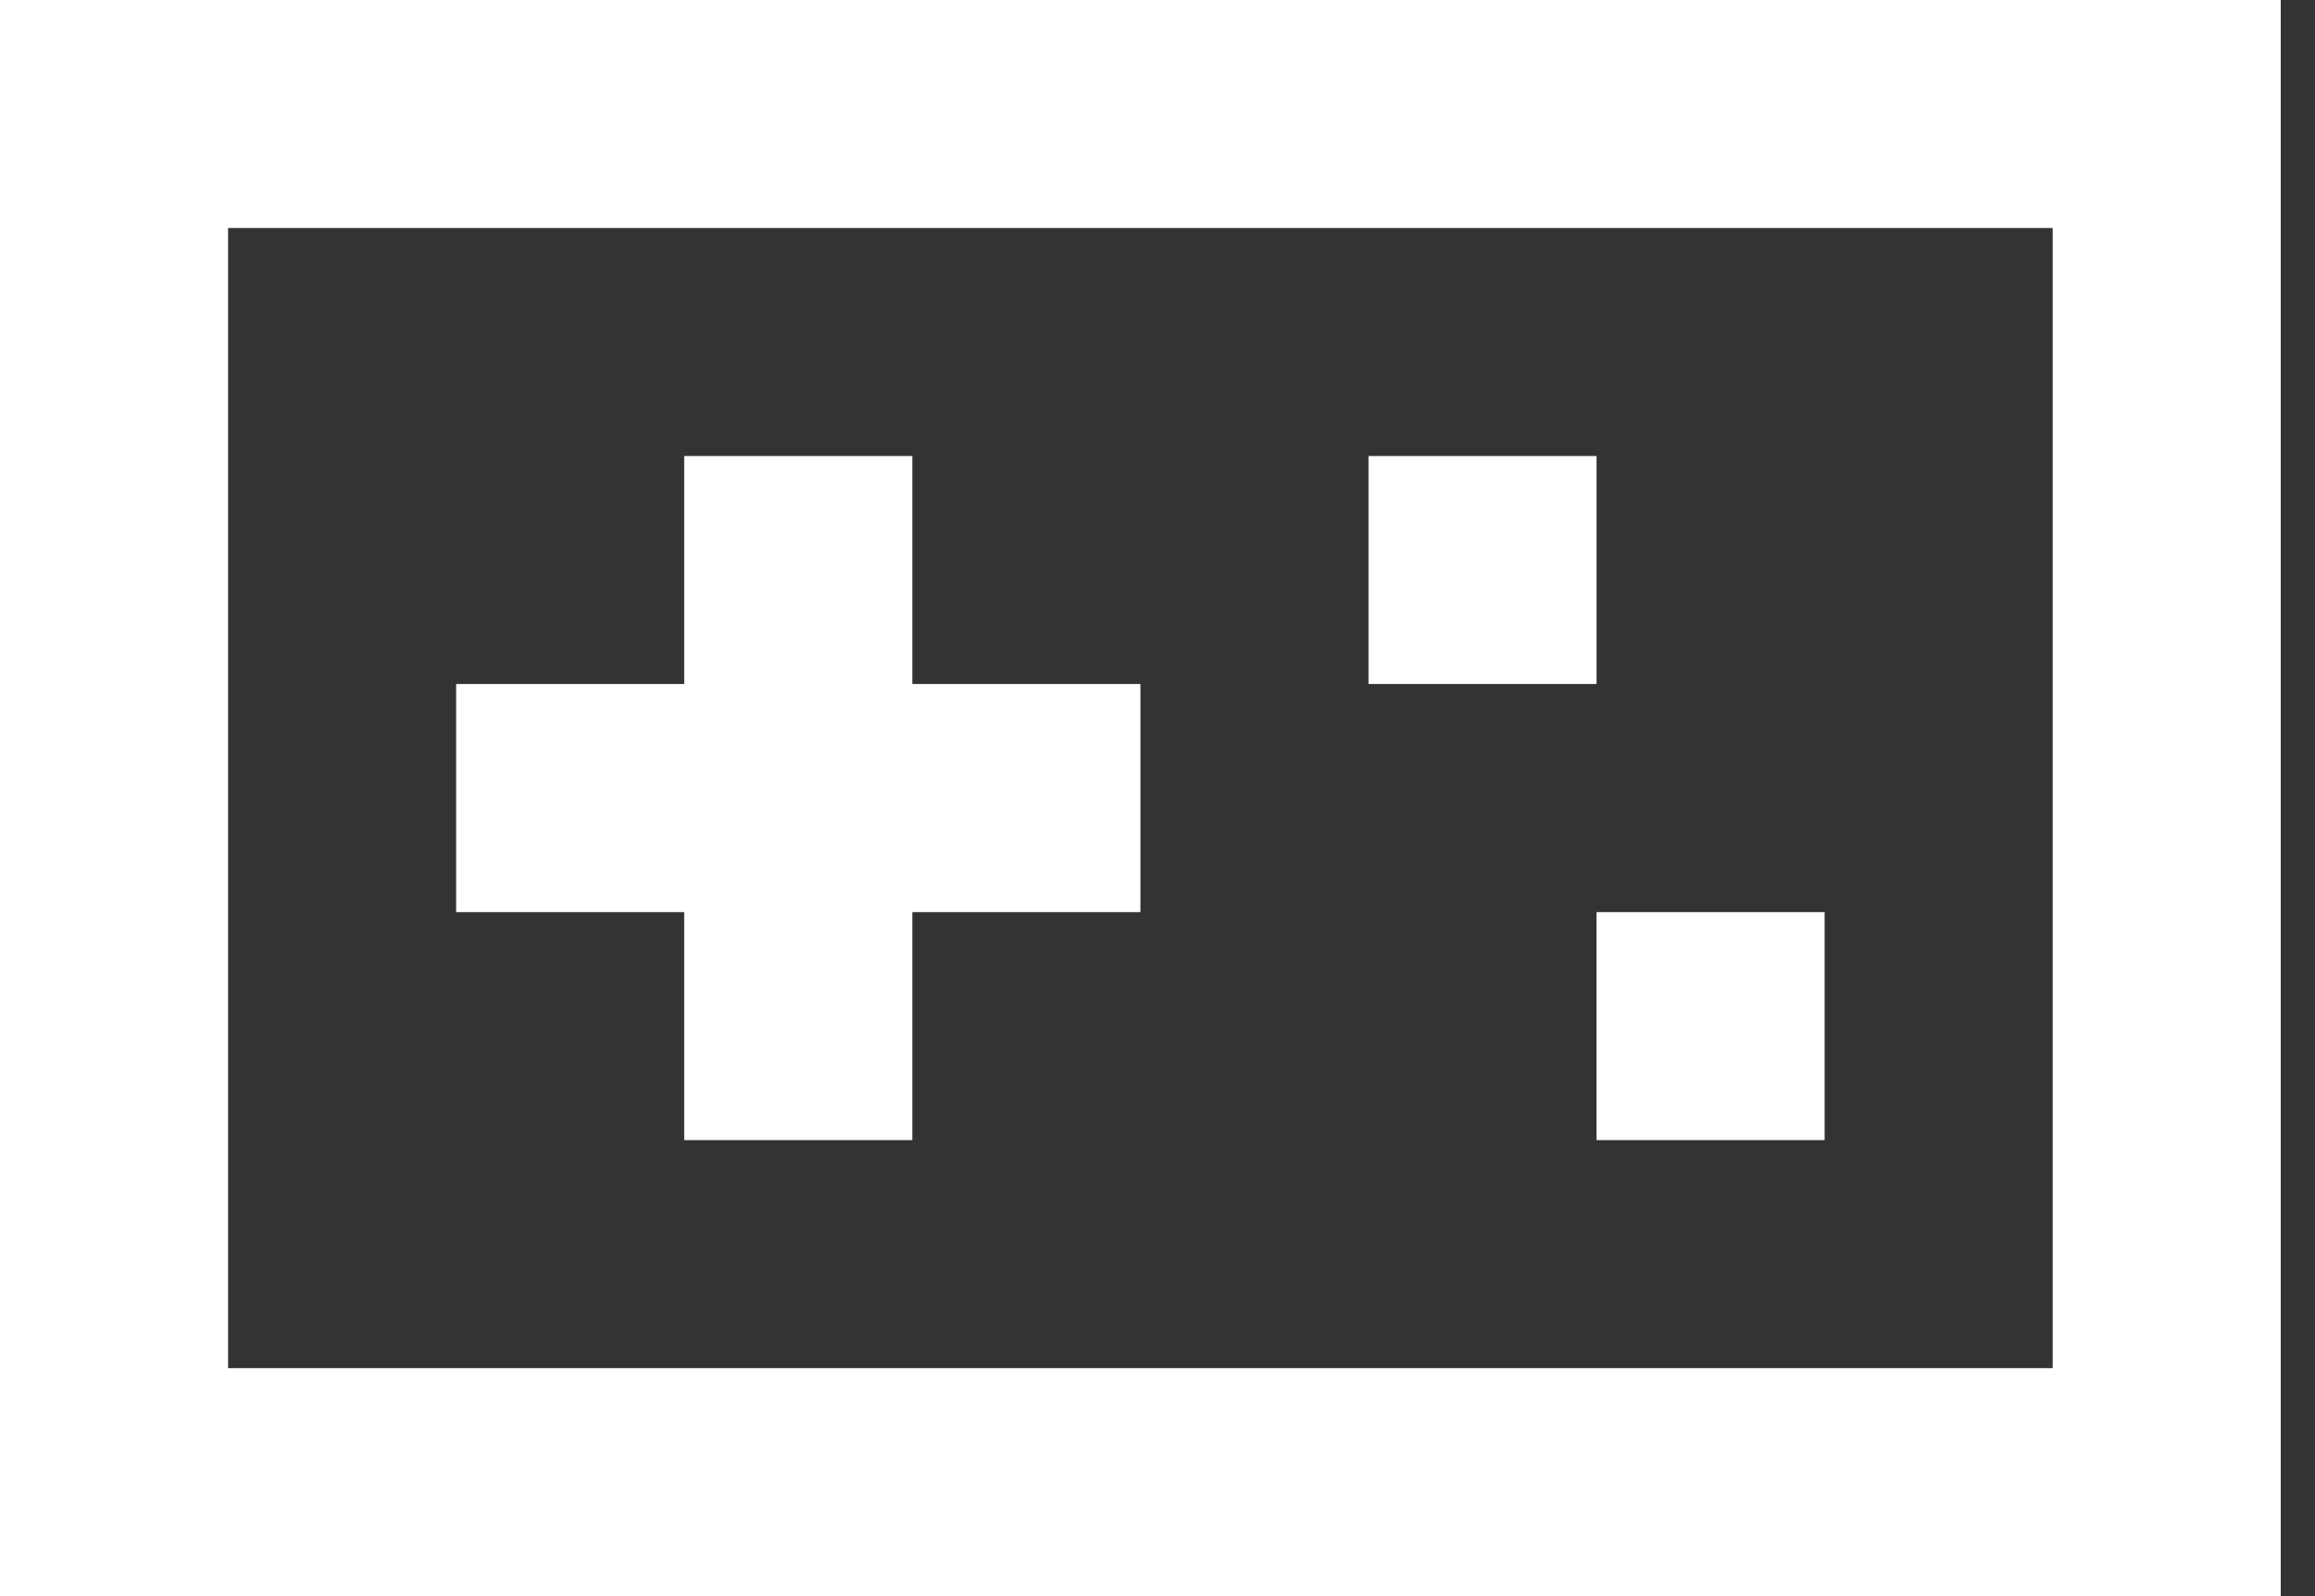 <svg width="29" height="20" viewBox="0 0 29 20" fill="none" xmlns="http://www.w3.org/2000/svg">
<rect x="0" y="0" width="29" height="20" fill="#333333" stroke="none"/>
<path d="M0 0H28.571V20H0V0ZM25.714 17.143V2.857H2.857V17.143H25.714ZM8.571 5.714H11.429V8.571H14.286V11.429H11.429V14.286H8.571V11.429H5.714V8.571H8.571V5.714ZM17.143 5.714H20V8.571H17.143V5.714ZM22.857 11.429H20V14.286H22.857V11.429Z" fill="white"/>
</svg>
